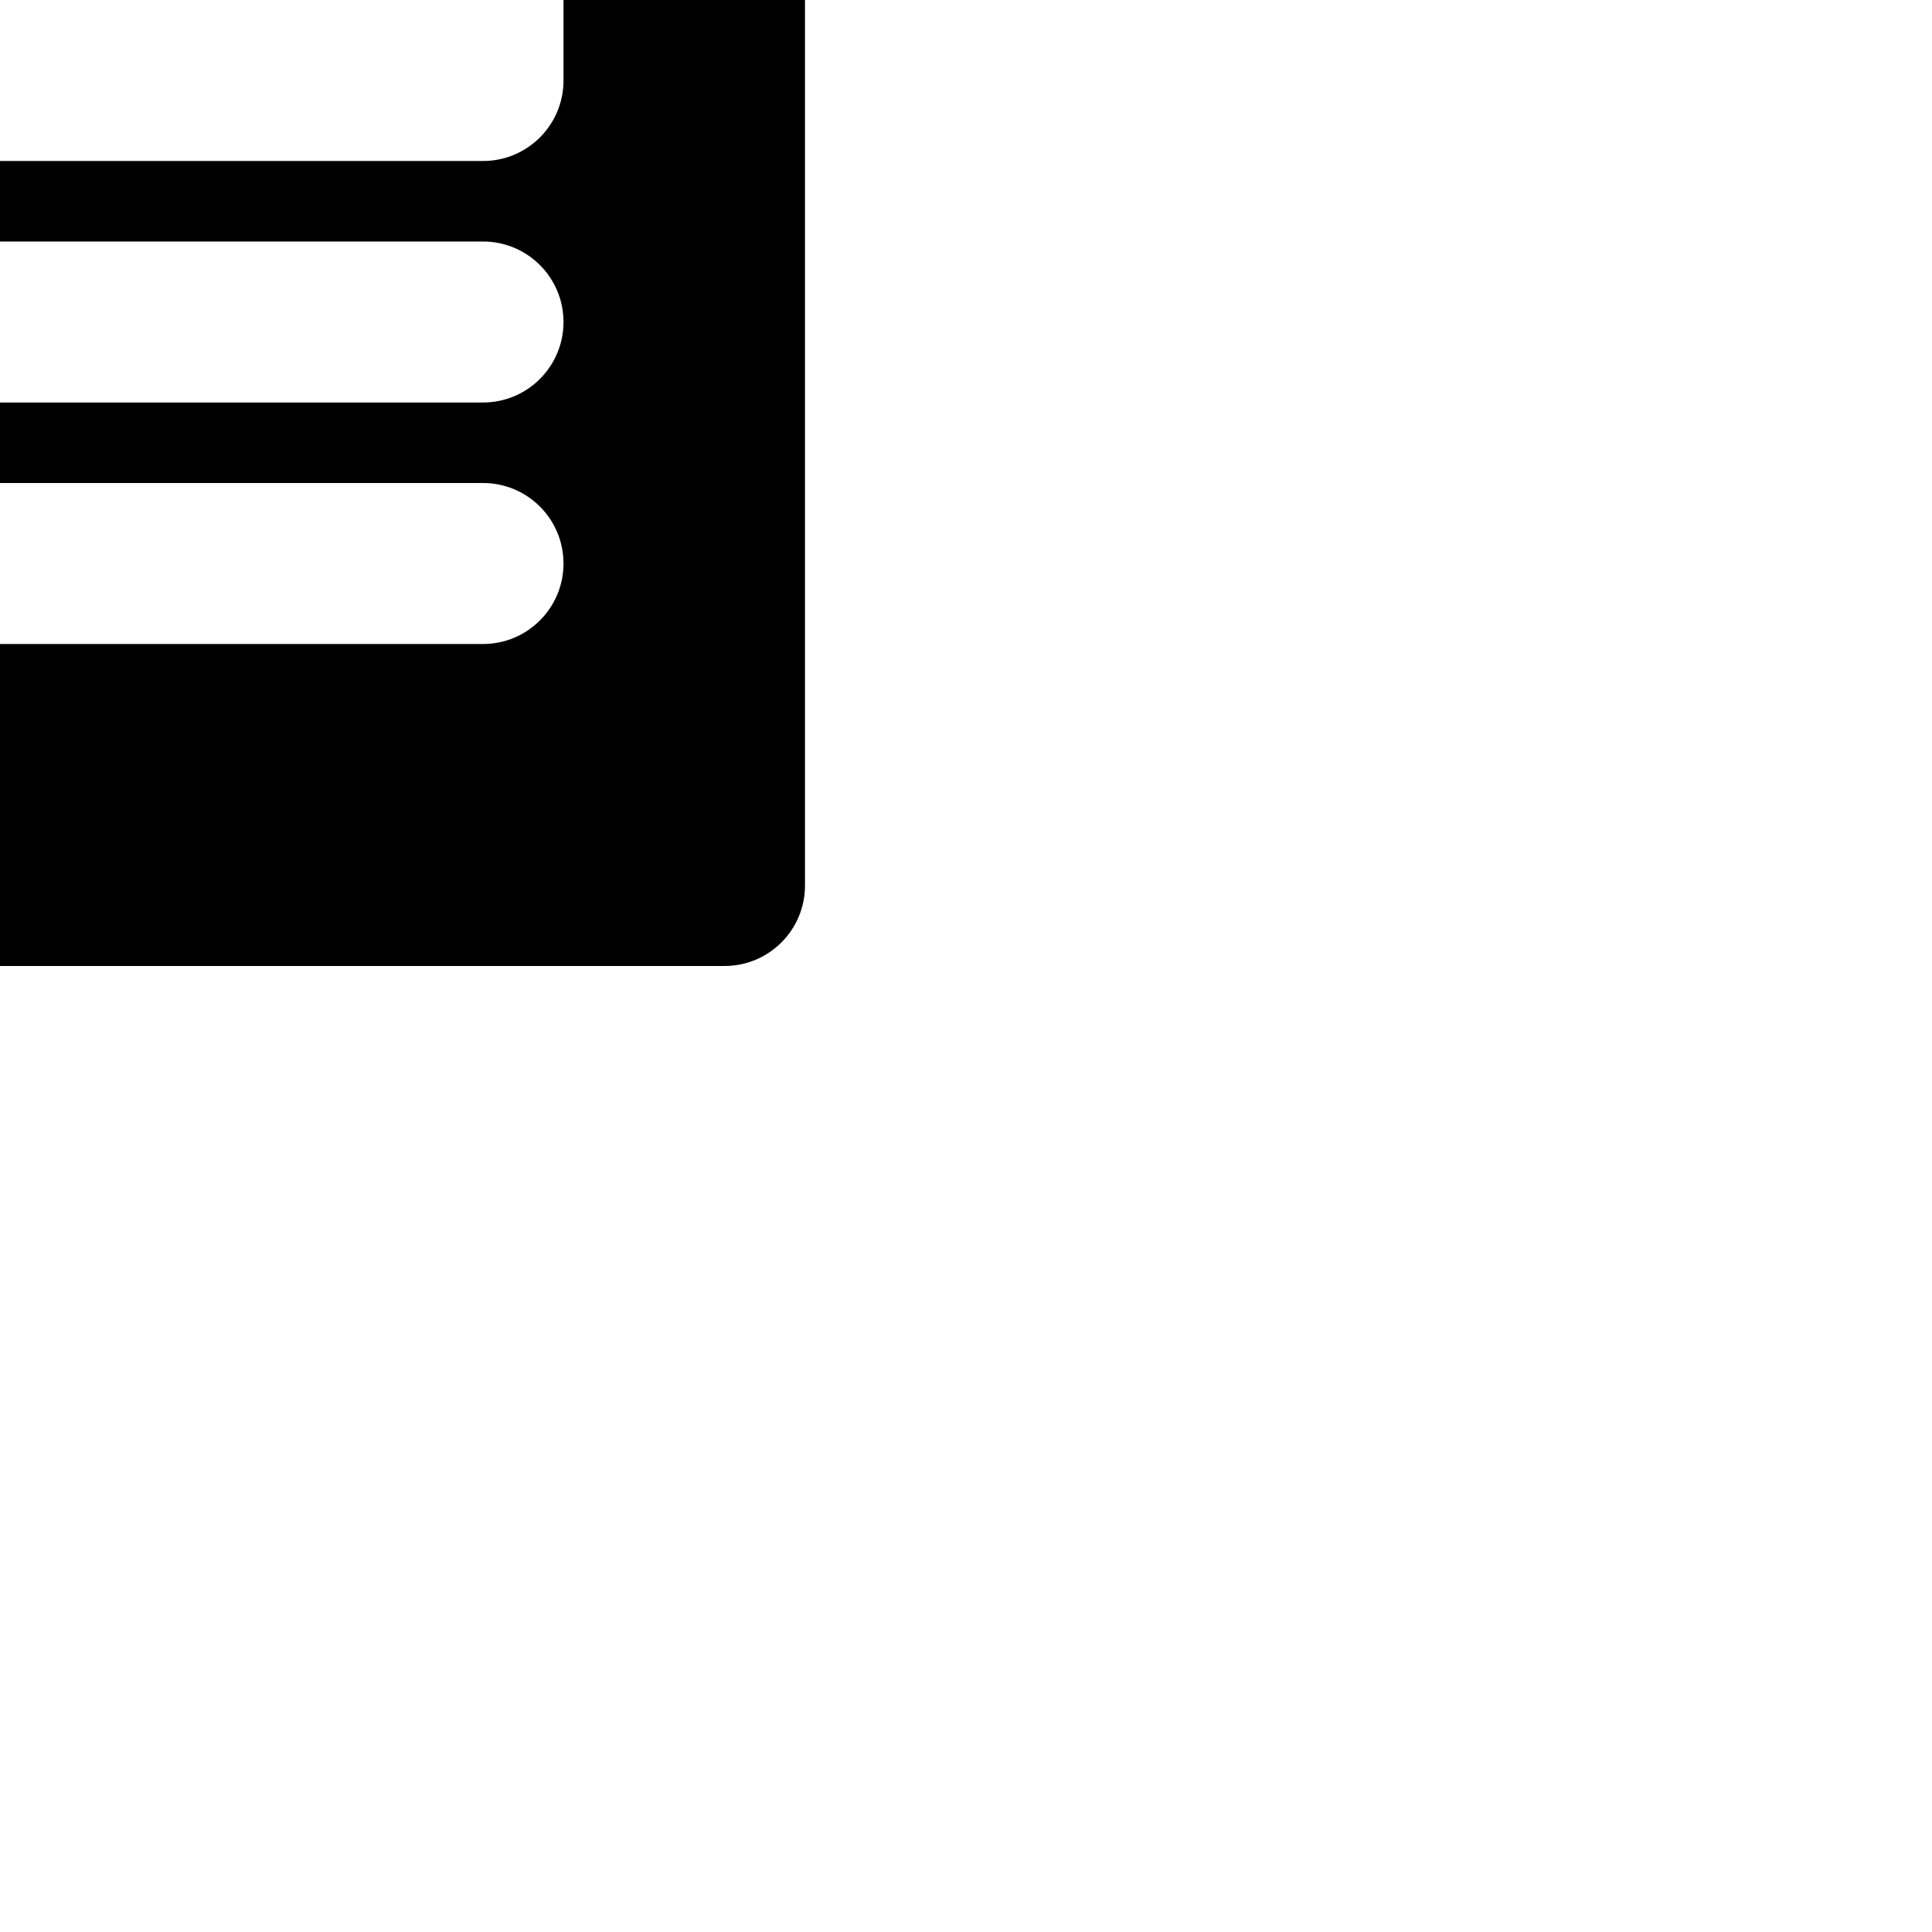 <?xml version="1.0" encoding="iso-8859-1"?>
<!-- Uploaded to: SVG Repo, www.svgrepo.com, Generator: SVG Repo Mixer Tools -->
<svg fill="#000000" height="32px" width="32px" version="1.1" id="Layer_1" xmlns="http://www.w3.org/2000/svg" xmlns:xlink="http://www.w3.org/1999/xlink" 
	 viewBox="0 0 256 256" xml:space="preserve">
<g transform="translate(-128, -128) scale(0.5)">
	<g>
		<g>
			<path d="M320,213.333c-23.531,0-42.667,19.136-42.667,42.667h85.333C362.667,232.469,343.531,213.333,320,213.333z"/>
			<path d="M320,170.667c11.776,0,21.333-9.579,21.333-21.333c0-11.755-9.557-21.333-21.333-21.333s-21.333,9.579-21.333,21.333
				C298.667,161.088,308.224,170.667,320,170.667z"/>
			<path d="M448,0H64C52.203,0,42.667,9.557,42.667,21.333v469.333C42.667,502.443,52.203,512,64,512h384
				c11.797,0,21.333-9.557,21.333-21.333V21.333C469.333,9.557,459.797,0,448,0z M128,106.667h42.667
				c11.797,0,21.333,9.557,21.333,21.333s-9.536,21.333-21.333,21.333H128c-11.797,0-21.333-9.557-21.333-21.333
				S116.203,106.667,128,106.667z M128,170.667h85.333c11.797,0,21.333,9.557,21.333,21.333s-9.536,21.333-21.333,21.333H128
				c-11.797,0-21.333-9.557-21.333-21.333S116.203,170.667,128,170.667z M128,234.667h21.333c11.797,0,21.333,9.557,21.333,21.333
				s-9.536,21.333-21.333,21.333H128c-11.797,0-21.333-9.557-21.333-21.333S116.203,234.667,128,234.667z M170.667,426.667H128
				c-11.797,0-21.333-9.557-21.333-21.333S116.203,384,128,384h42.667c11.797,0,21.333,9.557,21.333,21.333
				S182.464,426.667,170.667,426.667z M384,426.667H234.667c-11.797,0-21.333-9.557-21.333-21.333S222.869,384,234.667,384H384
				c11.797,0,21.333,9.557,21.333,21.333S395.797,426.667,384,426.667z M384,362.667H128c-11.797,0-21.333-9.557-21.333-21.333
				c0-11.776,9.536-21.333,21.333-21.333h256c11.797,0,21.333,9.557,21.333,21.333C405.333,353.109,395.797,362.667,384,362.667z
				 M405.333,277.333c0,11.776-9.536,21.333-21.333,21.333H256c-11.797,0-21.333-9.557-21.333-21.333V256
				c0-27.968,13.696-52.587,34.539-68.16c-8.171-10.752-13.205-24-13.205-38.507c0-35.285,28.715-64,64-64s64,28.715,64,64
				c0,14.507-5.035,27.755-13.205,38.507c20.843,15.573,34.539,40.192,34.539,68.16V277.333z"/>
		</g>
	</g>
</g>

</svg>



